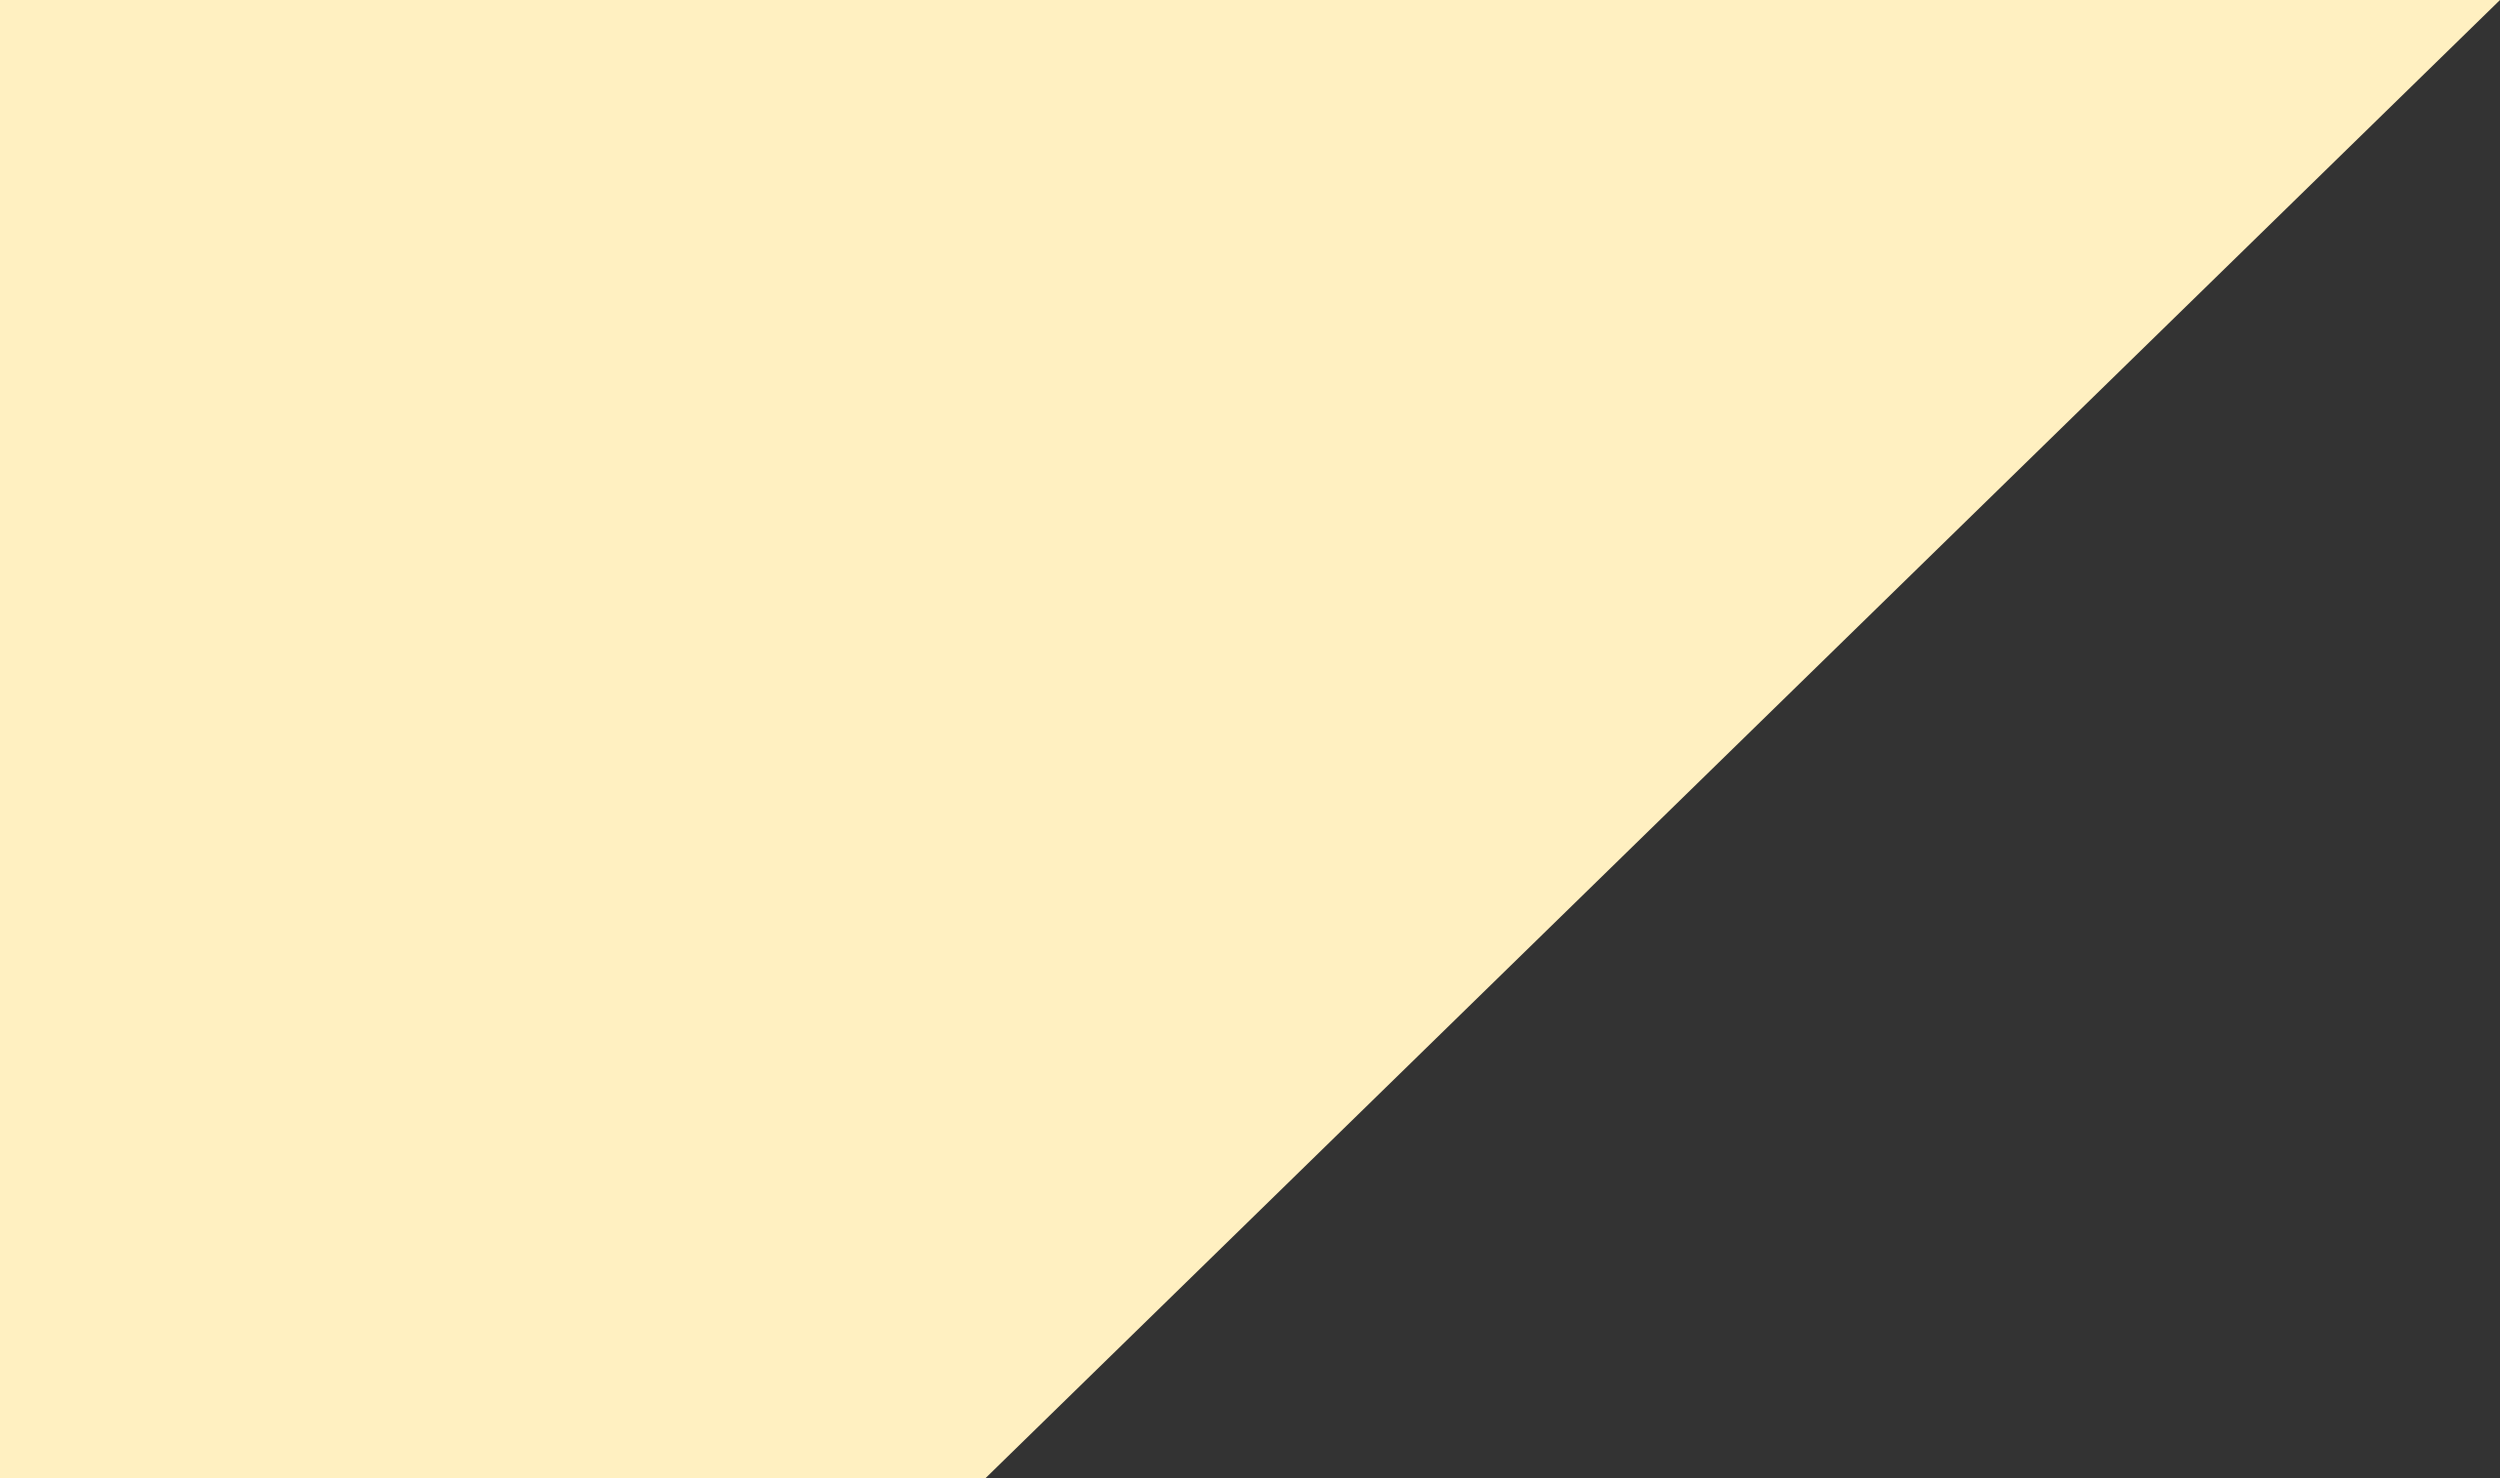<?xml version="1.0" encoding="utf-8"?>
<!-- Generator: Adobe Illustrator 14.0.0, SVG Export Plug-In . SVG Version: 6.00 Build 43363)  -->
<!DOCTYPE svg PUBLIC "-//W3C//DTD SVG 1.1//EN" "http://www.w3.org/Graphics/SVG/1.1/DTD/svg11.dtd">
<svg version="1.1" id="Layer_1" xmlns="http://www.w3.org/2000/svg" xmlns:xlink="http://www.w3.org/1999/xlink" x="0px" y="0px"
	 width="1440px" height="851.5px" viewBox="0 0 1440 851.5" enable-background="new 0 0 1440 851.5" xml:space="preserve">
<rect x="0" y="0" width="1440" height="851.5" fill="#333333" stroke="none"/>
<g>
	<g>
		<g>
			<path fill="#FFF0C1" d="M0,0h1440L565,854H0V0z"/>
		</g>
	</g>
</g>
</svg>
